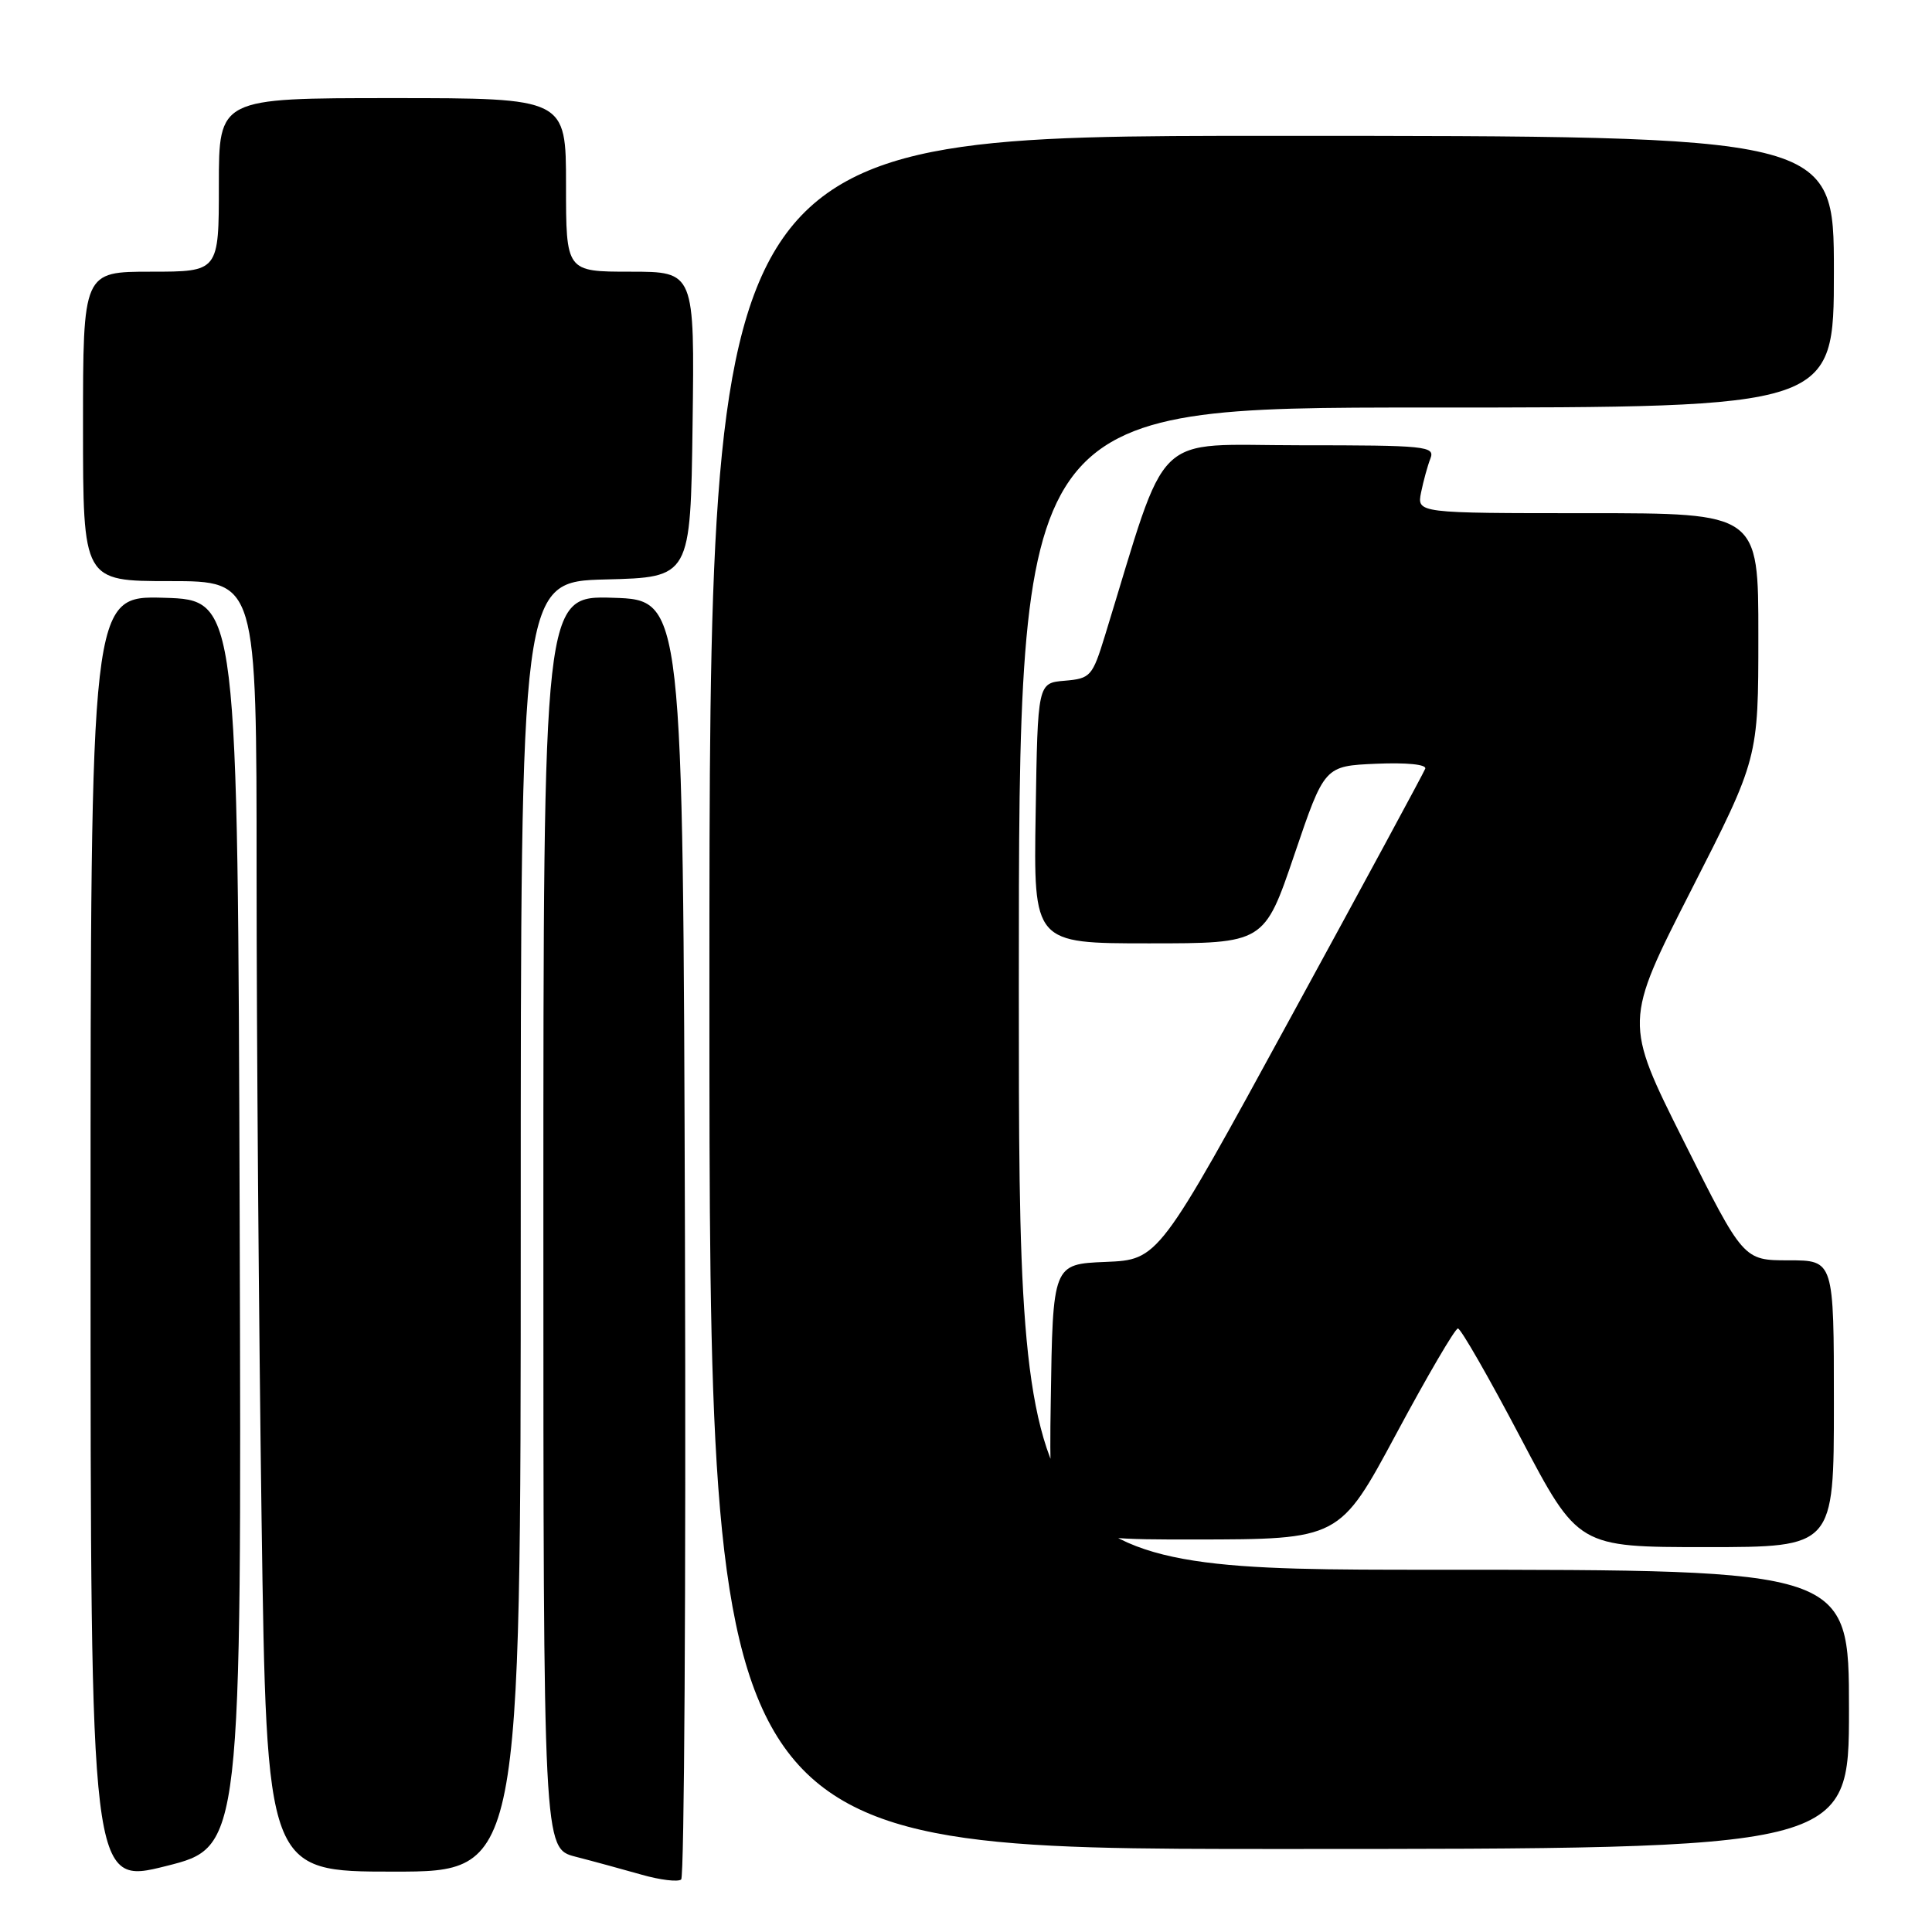 <?xml version="1.0" encoding="UTF-8" standalone="no"?>
<!DOCTYPE svg PUBLIC "-//W3C//DTD SVG 1.1//EN" "http://www.w3.org/Graphics/SVG/1.1/DTD/svg11.dtd" >
<svg xmlns="http://www.w3.org/2000/svg" xmlns:xlink="http://www.w3.org/1999/xlink" version="1.1" viewBox="0 0 256 256">
 <g >
 <path fill="currentColor"
d=" M 31.76 162.12 C 31.50 79.50 31.50 79.50 21.75 79.21 C 12.00 78.93 12.00 78.93 12.00 164.35 C 12.00 249.77 12.00 249.77 22.01 247.26 C 32.01 244.75 32.01 244.75 31.76 162.12 Z  M 90.76 163.94 C 90.50 79.50 90.50 79.50 81.25 79.21 C 72.00 78.92 72.00 78.92 72.00 161.92 C 72.00 244.92 72.00 244.92 76.25 246.02 C 78.59 246.62 82.53 247.70 85.00 248.40 C 87.47 249.11 89.84 249.39 90.26 249.04 C 90.67 248.68 90.90 210.39 90.76 163.94 Z  M 69.00 162.53 C 69.00 77.07 69.00 77.07 80.25 76.78 C 91.50 76.50 91.50 76.50 91.77 56.25 C 92.04 36.00 92.04 36.00 83.52 36.00 C 75.00 36.00 75.00 36.00 75.00 24.50 C 75.00 13.00 75.00 13.00 52.00 13.00 C 29.00 13.00 29.00 13.00 29.00 24.50 C 29.00 36.00 29.00 36.00 20.00 36.00 C 11.00 36.00 11.00 36.00 11.00 56.50 C 11.00 77.00 11.00 77.00 22.50 77.00 C 34.00 77.00 34.00 77.00 34.00 115.84 C 34.00 137.20 34.30 175.67 34.66 201.34 C 35.33 248.00 35.33 248.00 52.16 248.00 C 69.00 248.00 69.00 248.00 69.00 162.53 Z  M 245.00 226.50 C 245.00 208.00 245.00 208.00 190.00 208.00 C 135.00 208.00 135.00 208.00 135.00 131.00 C 135.00 54.00 135.00 54.00 189.00 54.00 C 243.00 54.00 243.00 54.00 243.00 36.00 C 243.00 18.00 243.00 18.00 168.50 18.00 C 94.00 18.00 94.00 18.00 94.00 131.50 C 94.00 245.00 94.00 245.00 169.50 245.00 C 245.00 245.00 245.00 245.00 245.00 226.50 Z  M 243.00 186.00 C 243.00 167.00 243.00 167.00 237.01 167.00 C 231.01 167.00 231.01 167.00 223.10 151.20 C 215.19 135.41 215.19 135.41 224.09 117.95 C 232.99 100.50 232.99 100.50 232.99 84.25 C 233.00 68.00 233.00 68.00 210.38 68.00 C 187.75 68.00 187.75 68.00 188.30 65.25 C 188.61 63.74 189.16 61.71 189.54 60.75 C 190.17 59.12 188.95 59.00 172.24 59.00 C 152.36 59.00 154.95 56.47 146.42 84.20 C 144.75 89.63 144.50 89.91 141.08 90.20 C 137.50 90.50 137.50 90.50 137.23 107.75 C 136.95 125.00 136.95 125.00 152.23 125.00 C 167.52 125.00 167.52 125.00 171.51 113.25 C 175.50 101.50 175.50 101.50 182.35 101.20 C 186.39 101.03 189.06 101.29 188.85 101.86 C 188.66 102.38 180.63 117.23 171.00 134.86 C 153.51 166.92 153.51 166.92 146.50 167.21 C 139.50 167.50 139.50 167.50 139.23 185.75 C 138.95 204.00 138.95 204.00 158.23 203.99 C 177.50 203.97 177.50 203.97 185.00 190.01 C 189.12 182.33 192.80 176.04 193.18 176.03 C 193.55 176.01 197.29 182.53 201.48 190.50 C 209.11 205.00 209.11 205.00 226.06 205.00 C 243.00 205.00 243.00 205.00 243.00 186.00 Z "/>
</g>
</svg>